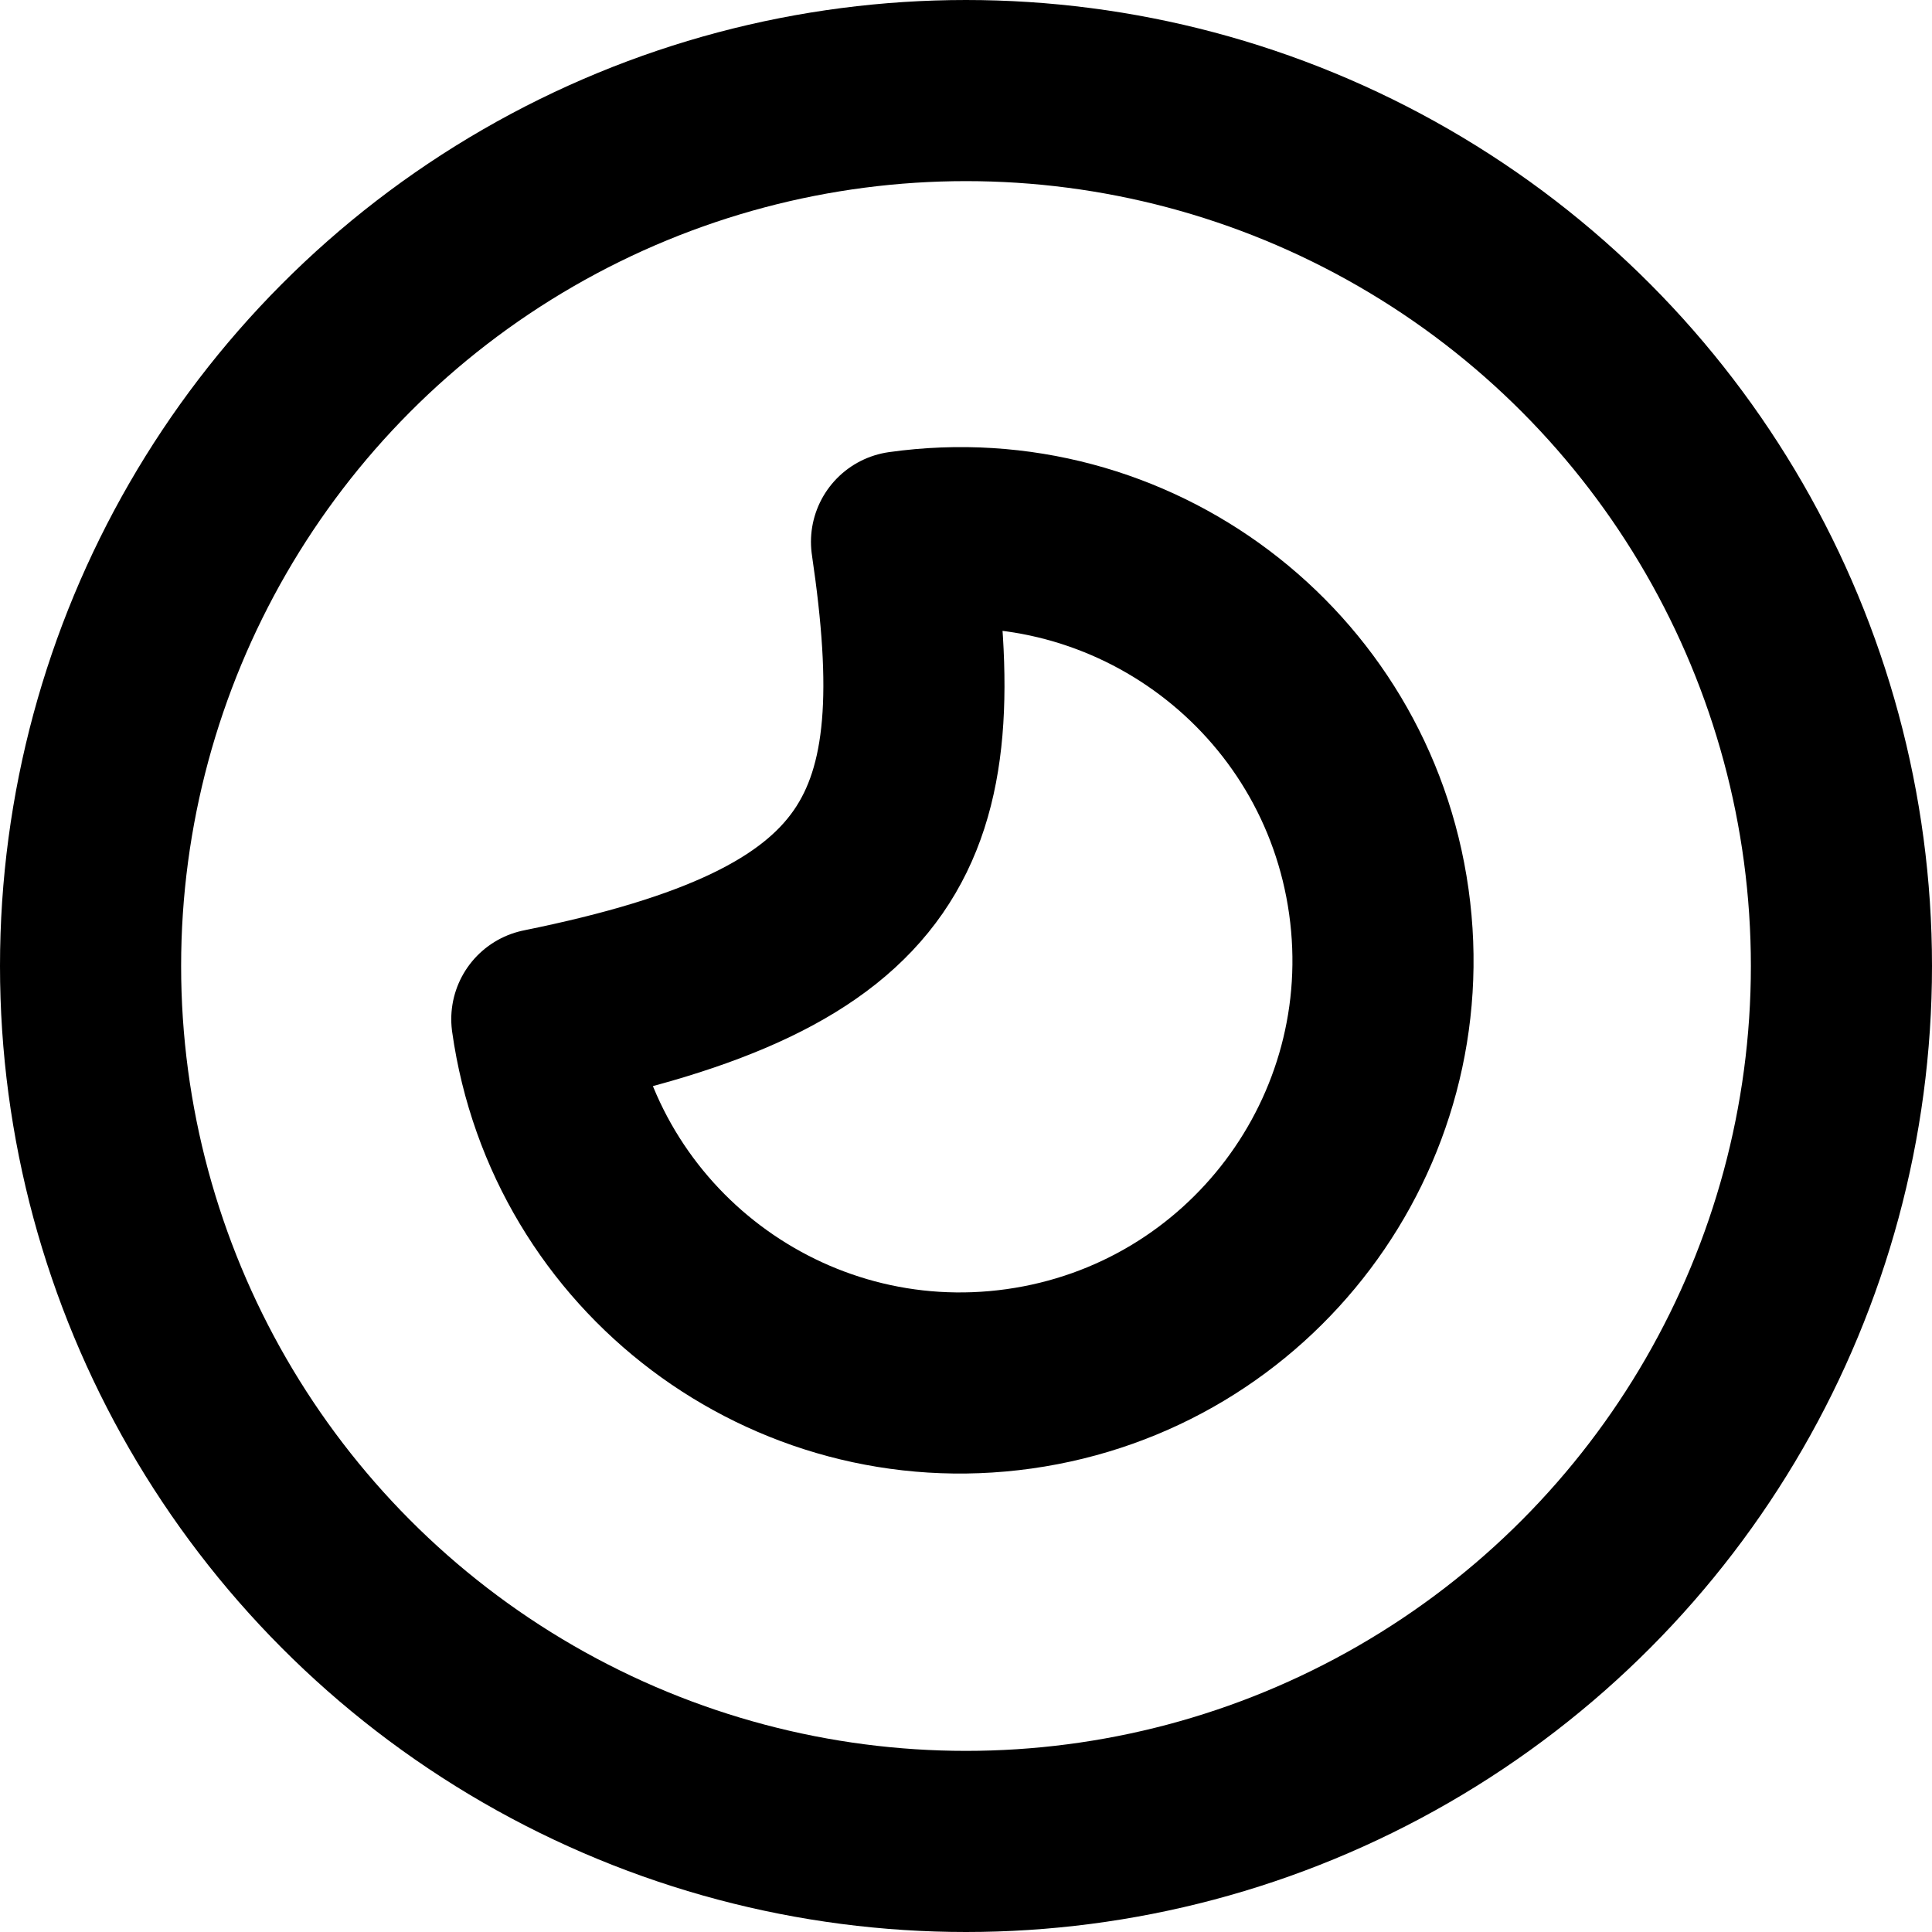<svg xmlns="http://www.w3.org/2000/svg" width="128" height="128" fill="none"><g stroke="#000" stroke-width="12" clip-path="url(#a)"><circle cx="64" cy="64" r="58"/><path stroke-linecap="round" stroke-linejoin="round" d="M35.897 67.521c2.152 15.314 16.31 25.983 31.624 23.83 15.314-2.151 25.983-16.31 23.83-31.623-2.151-15.314-16.31-25.983-31.623-23.831 2.81 19.055-.752 26.942-23.831 31.624"/></g><defs><clipPath id="a"><path fill="#fff" d="M0 0h128v128H0z"/></clipPath></defs></svg>